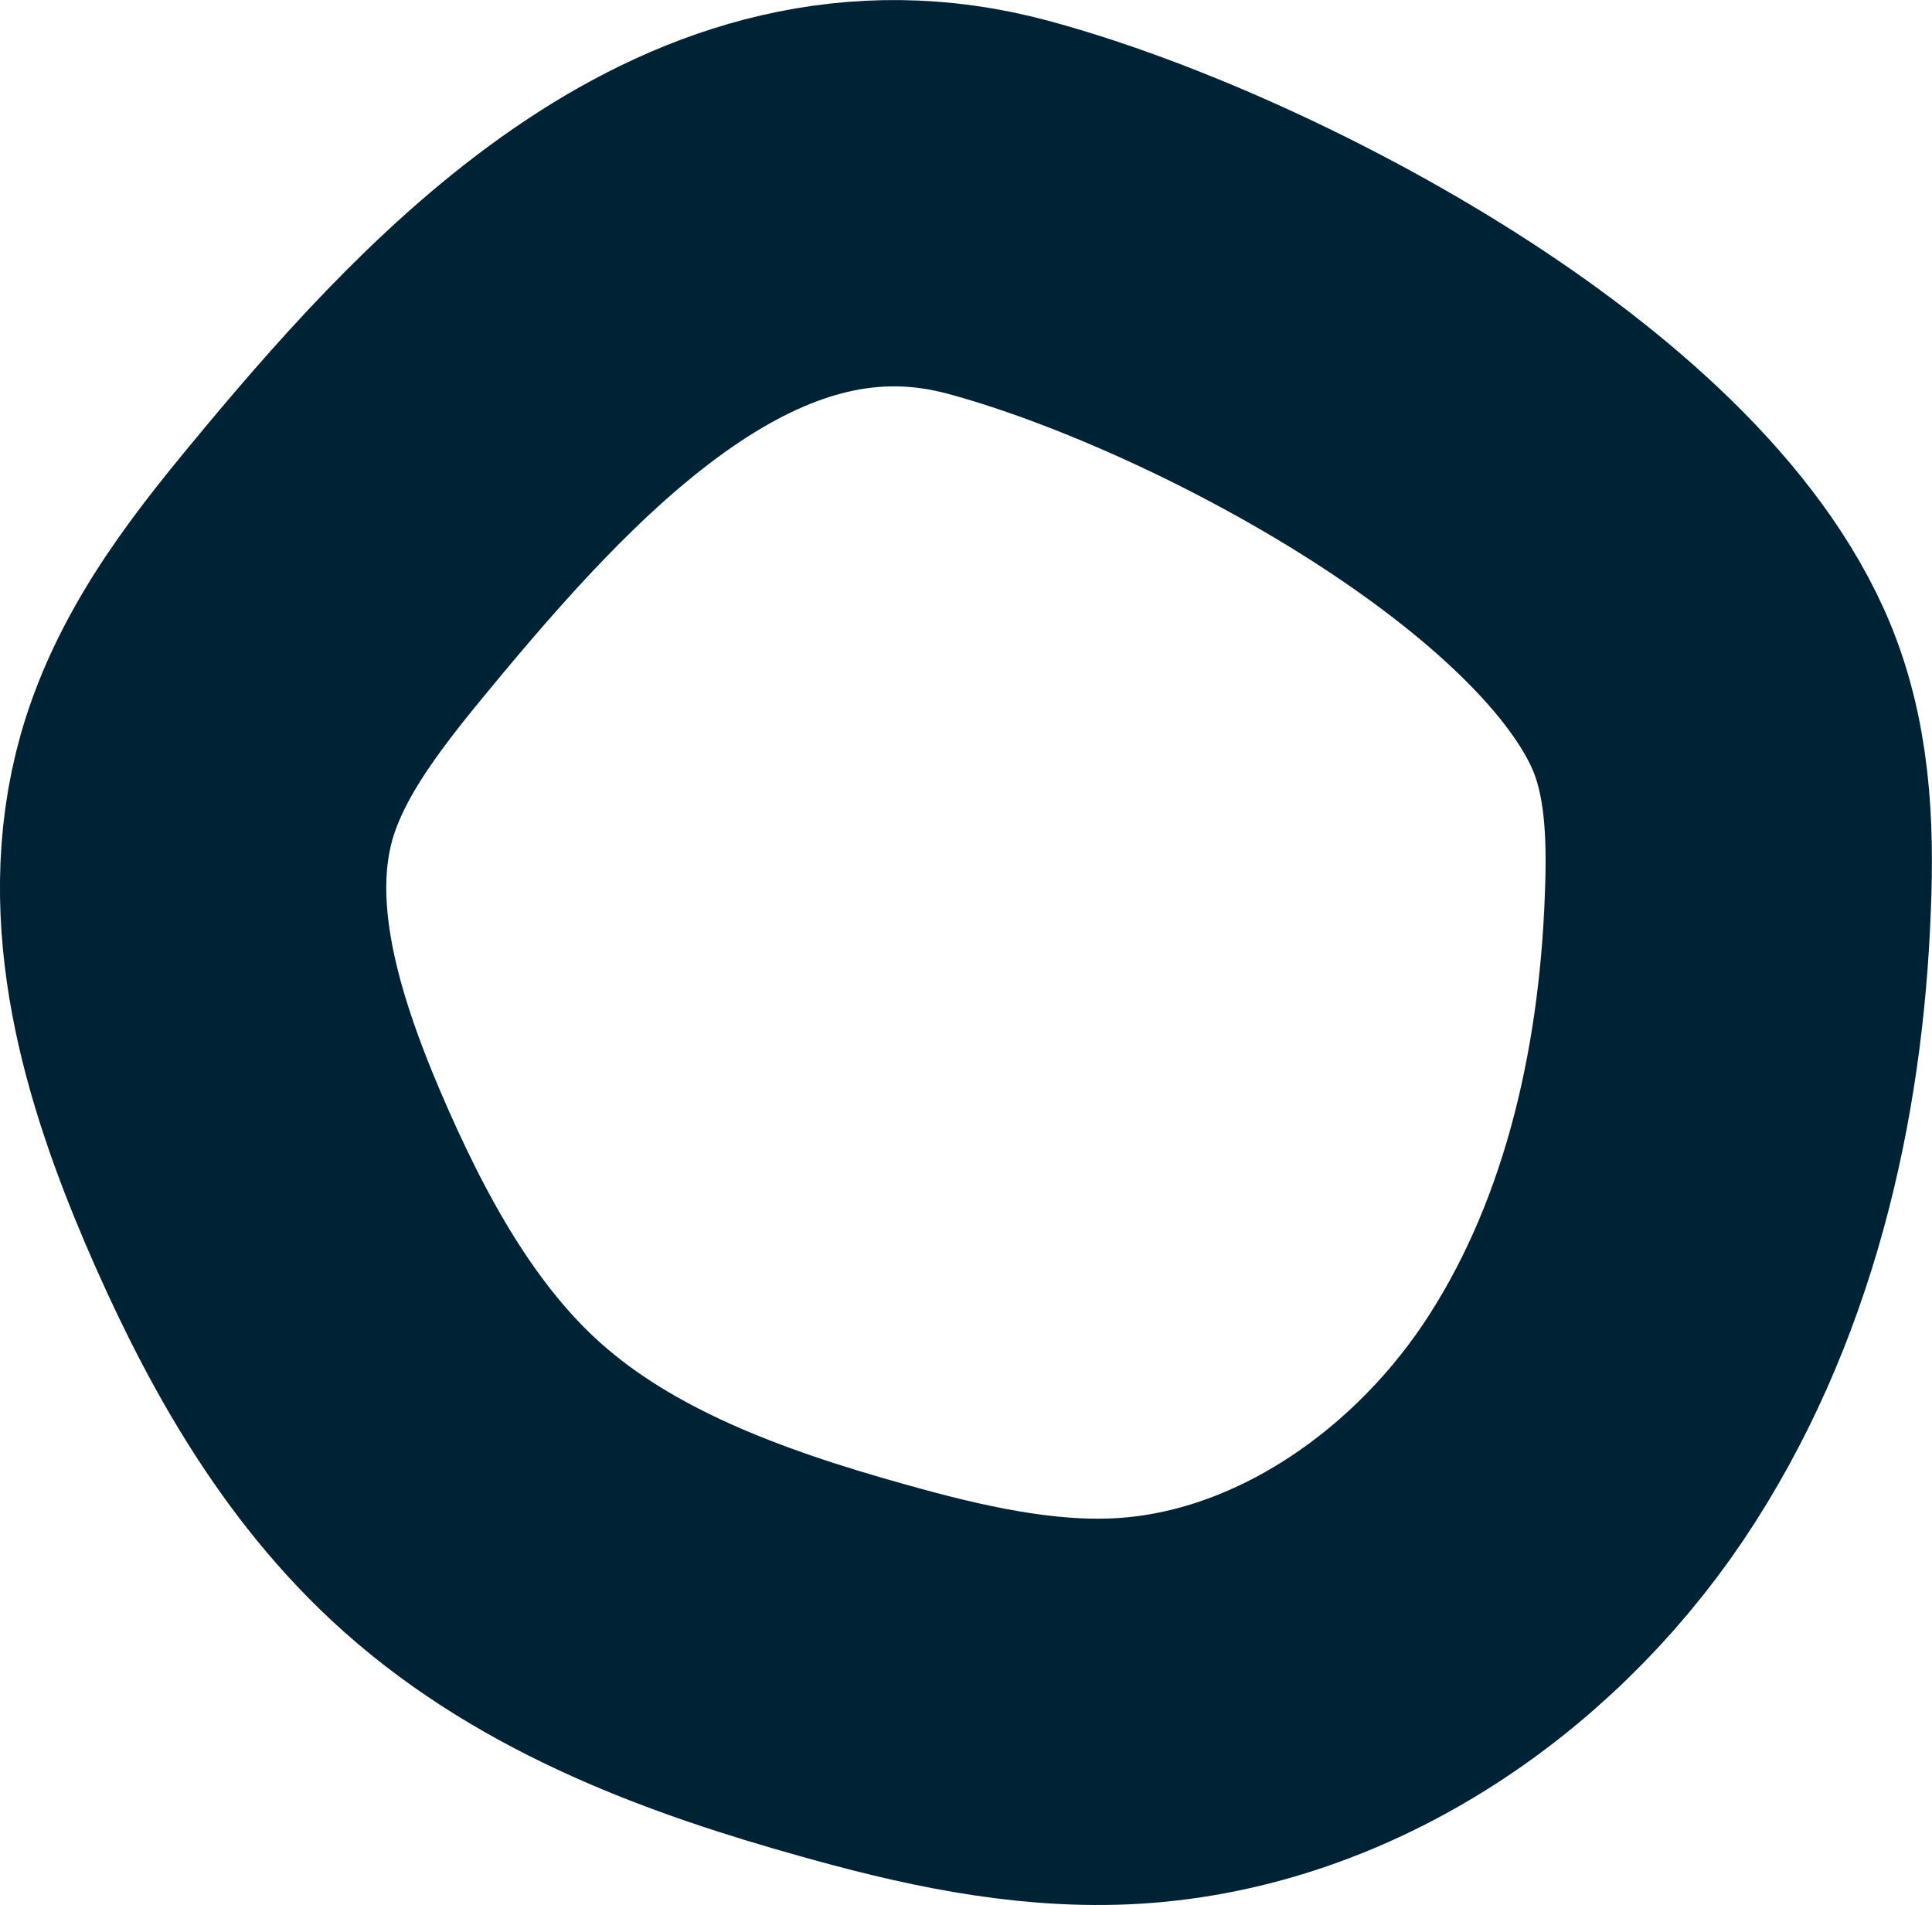<?xml version="1.0" encoding="UTF-8"?>
<svg id="Isolation_Mode" data-name="Isolation Mode" xmlns="http://www.w3.org/2000/svg" viewBox="0 0 40.01 39.45">
  <defs>
    <style>
      .cls-1 {
        fill: none;
        stroke: #002235;
        stroke-miterlimit: 10;
        stroke-width: 8px;
      }
    </style>
  </defs>
  <path class="cls-1" d="M7.31,11.42c-1.23,1.48-2.5,3.02-3.03,4.87-.74,2.61.1,5.39,1.16,7.88,1.05,2.45,2.36,4.87,4.35,6.64,2.19,1.95,5.04,2.99,7.87,3.78,1.81.51,3.67.93,5.54.85,3.87-.17,7.42-2.57,9.58-5.77,2.16-3.21,3.07-7.13,3.21-11,.06-1.5,0-3.04-.62-4.41-2.06-4.56-10.05-8.72-14.71-9.97-5.61-1.51-10.07,3.2-13.35,7.13Z"/>
</svg>